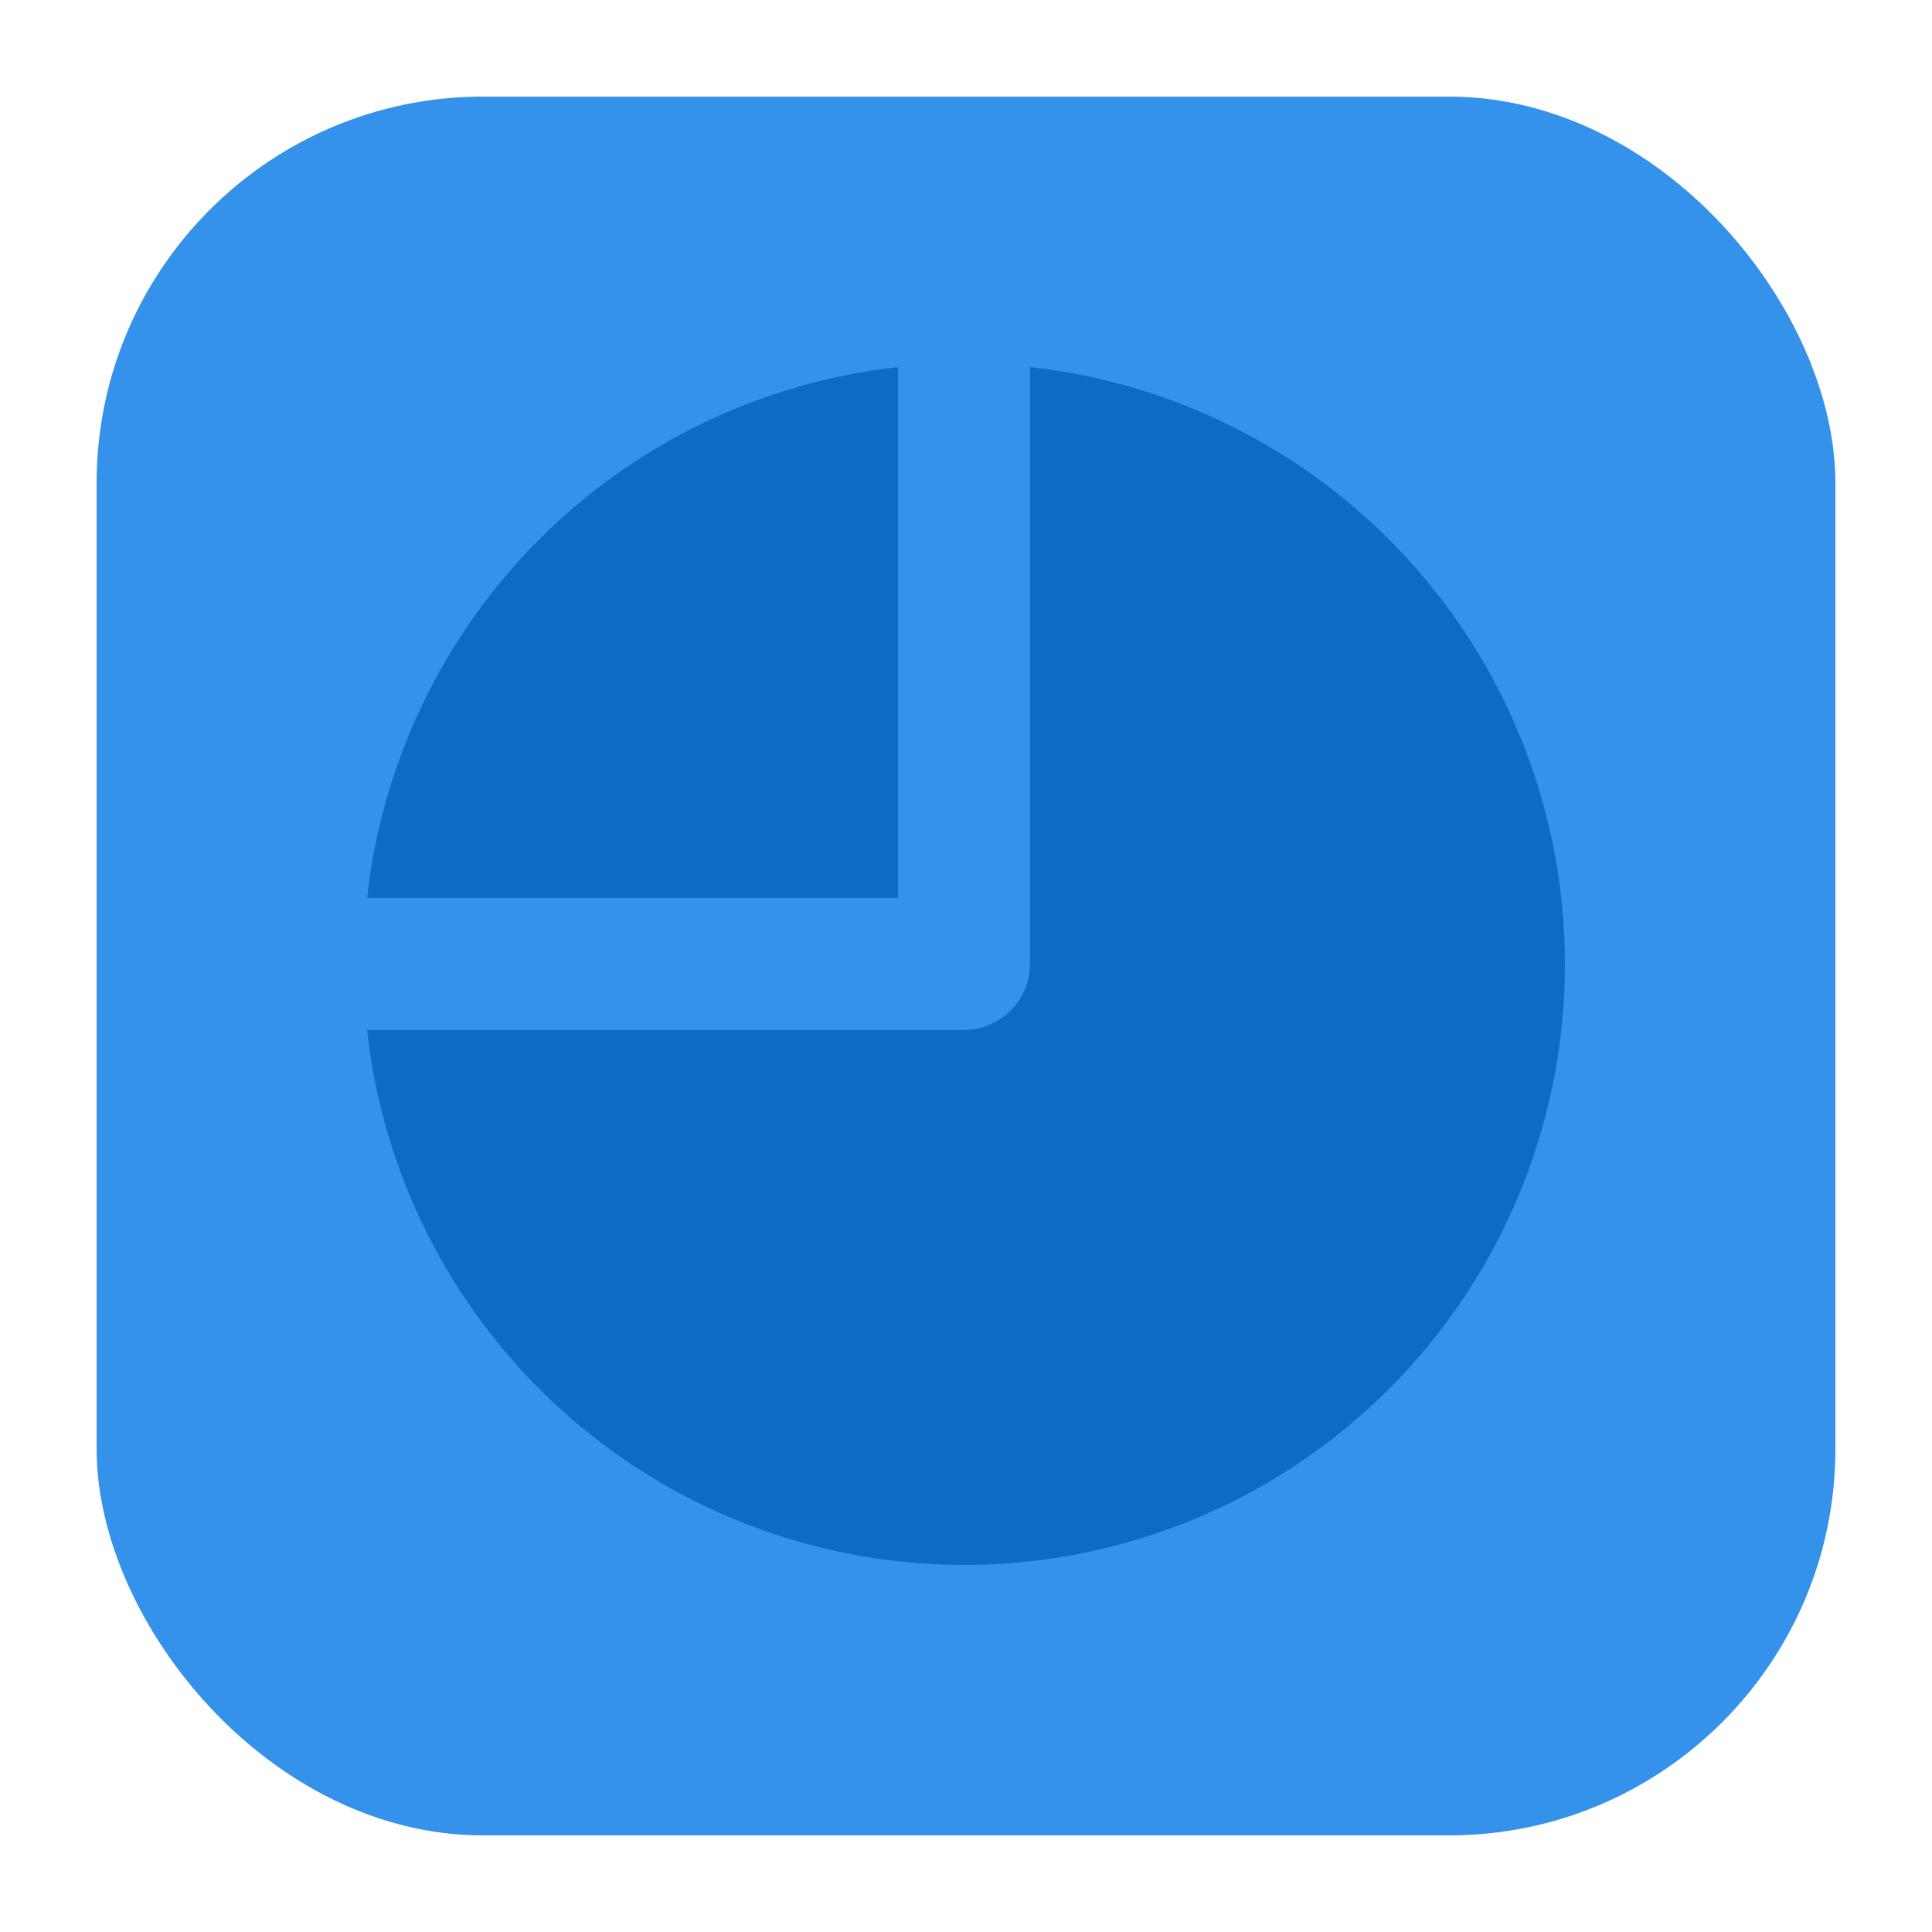 <svg width="100" height="100" viewBox="0 0 100 100" fill="none" xmlns="http://www.w3.org/2000/svg">
<rect x="5" y="5" width="90" height="90" rx="20" fill="#3492EB"/>
<path d="M53.312 19V49.885C53.312 51.778 51.778 53.312 49.885 53.312H19C19.642 59.136 21.916 64.661 25.561 69.248C29.206 73.836 34.073 77.301 39.601 79.243C45.129 81.184 51.094 81.525 56.807 80.225C62.52 78.924 67.75 76.036 71.893 71.893C76.036 67.75 78.924 62.52 80.225 56.807C81.525 51.094 81.184 45.129 79.243 39.601C77.301 34.073 73.836 29.206 69.248 25.561C64.661 21.916 59.136 19.642 53.312 19V19ZM46.478 19C39.458 19.777 32.911 22.922 27.916 27.916C22.922 32.911 19.777 39.458 19 46.478H46.478V19Z" fill="#0D6BC4"/>
</svg>
